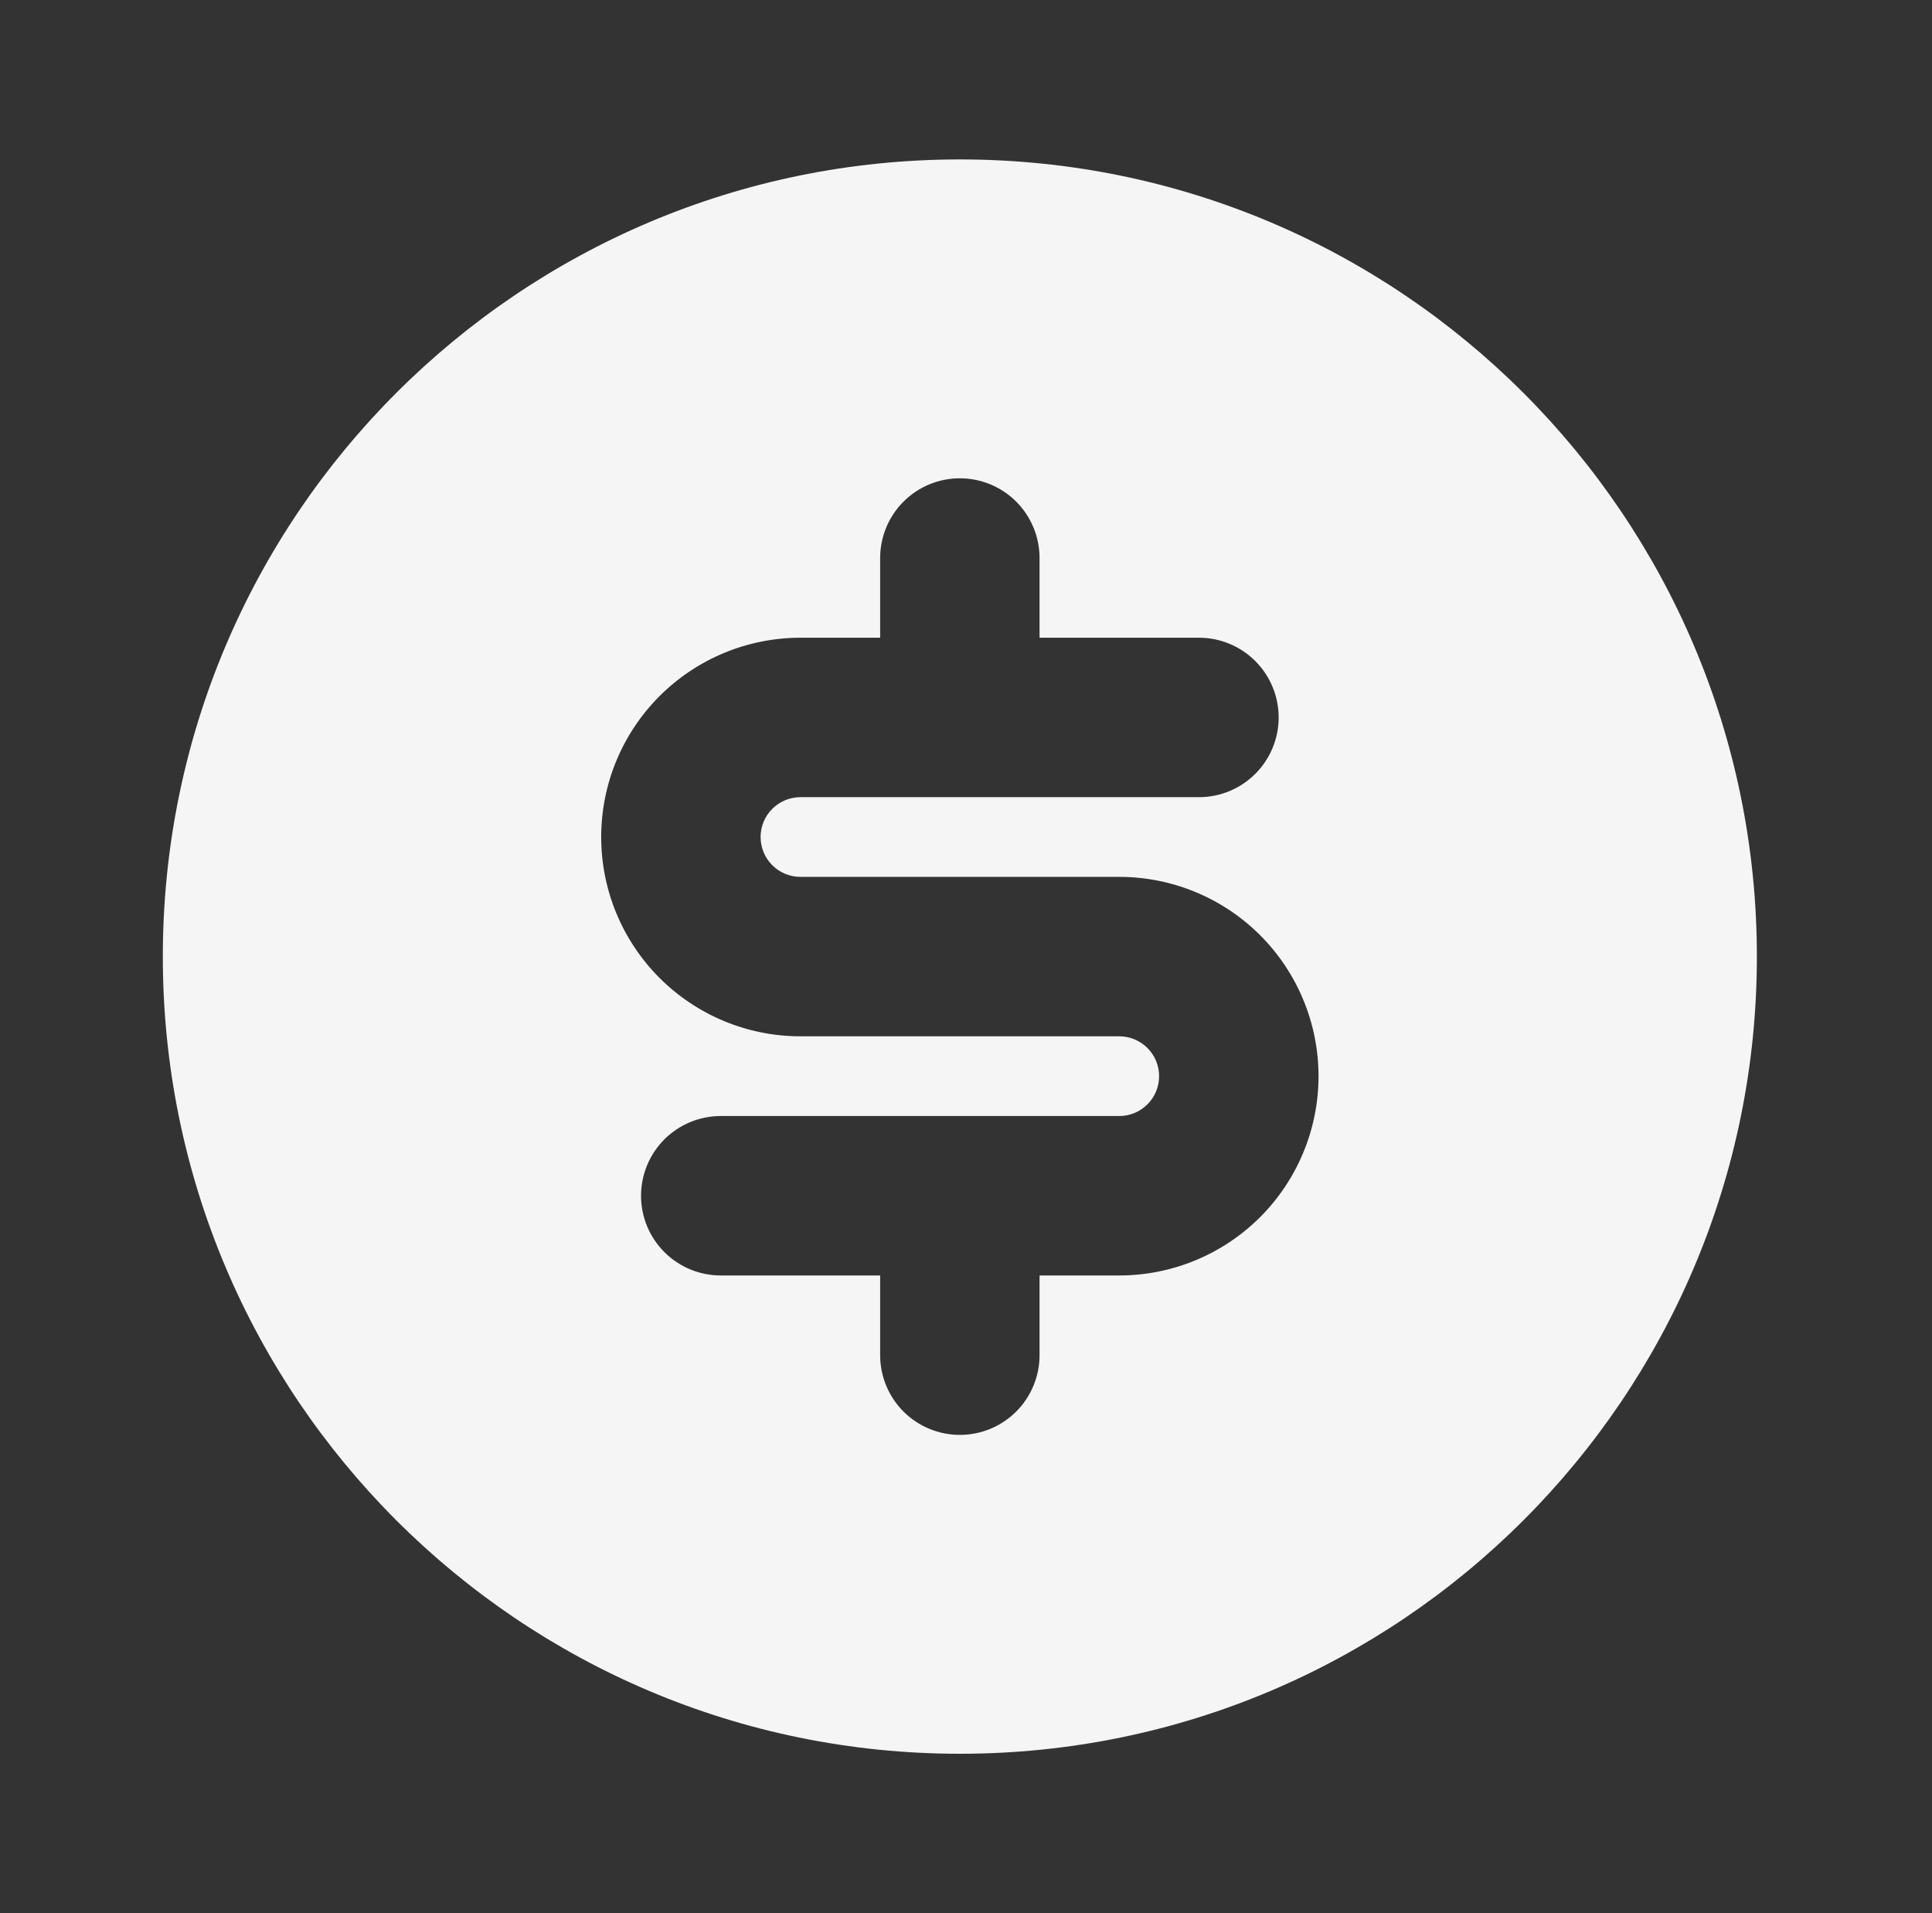 <svg width="101" height="100" viewBox="0 0 101 100" fill="none" xmlns="http://www.w3.org/2000/svg">
<rect x="0" y="0" width="101" height="100" fill="#333333" stroke="none"/>
<g id="mingcute:currency-dollar-fill" clip-path="url(#clip0_10_315)">
<g id="Group">
<path id="Vector" fill-rule="evenodd" clip-rule="evenodd" d="M8.512 50C8.512 26.988 27.166 8.333 50.179 8.333C73.191 8.333 91.845 26.988 91.845 50C91.845 73.013 73.191 91.667 50.179 91.667C27.166 91.667 8.512 73.013 8.512 50ZM54.345 29.167C54.345 28.062 53.906 27.002 53.125 26.22C52.343 25.439 51.284 25 50.179 25C49.074 25 48.014 25.439 47.232 26.22C46.451 27.002 46.012 28.062 46.012 29.167V33.333H41.845C39.083 33.333 36.433 34.431 34.48 36.384C32.526 38.338 31.429 40.987 31.429 43.75C31.429 46.513 32.526 49.162 34.48 51.116C36.433 53.069 39.083 54.167 41.845 54.167H58.512C59.065 54.167 59.594 54.386 59.985 54.777C60.376 55.168 60.595 55.697 60.595 56.25C60.595 56.803 60.376 57.333 59.985 57.723C59.594 58.114 59.065 58.333 58.512 58.333H37.679C36.574 58.333 35.514 58.772 34.732 59.554C33.951 60.335 33.512 61.395 33.512 62.5C33.512 63.605 33.951 64.665 34.732 65.446C35.514 66.228 36.574 66.667 37.679 66.667H46.012V70.833C46.012 71.938 46.451 72.998 47.232 73.78C48.014 74.561 49.074 75 50.179 75C51.284 75 52.343 74.561 53.125 73.78C53.906 72.998 54.345 71.938 54.345 70.833V66.667H58.512C61.275 66.667 63.924 65.569 65.878 63.616C67.831 61.662 68.929 59.013 68.929 56.25C68.929 53.487 67.831 50.838 65.878 48.884C63.924 46.931 61.275 45.833 58.512 45.833H41.845C41.293 45.833 40.763 45.614 40.372 45.223C39.981 44.833 39.762 44.303 39.762 43.75C39.762 43.197 39.981 42.668 40.372 42.277C40.763 41.886 41.293 41.667 41.845 41.667H62.679C63.784 41.667 64.844 41.228 65.625 40.446C66.406 39.665 66.845 38.605 66.845 37.5C66.845 36.395 66.406 35.335 65.625 34.554C64.844 33.772 63.784 33.333 62.679 33.333H54.345V29.167Z" fill="#F5F5F5"/>
</g>
</g>
<defs>
<clipPath id="clip0_10_315">
<rect width="100" height="100" fill="white" transform="translate(0.179)"/>
</clipPath>
</defs>
</svg>
